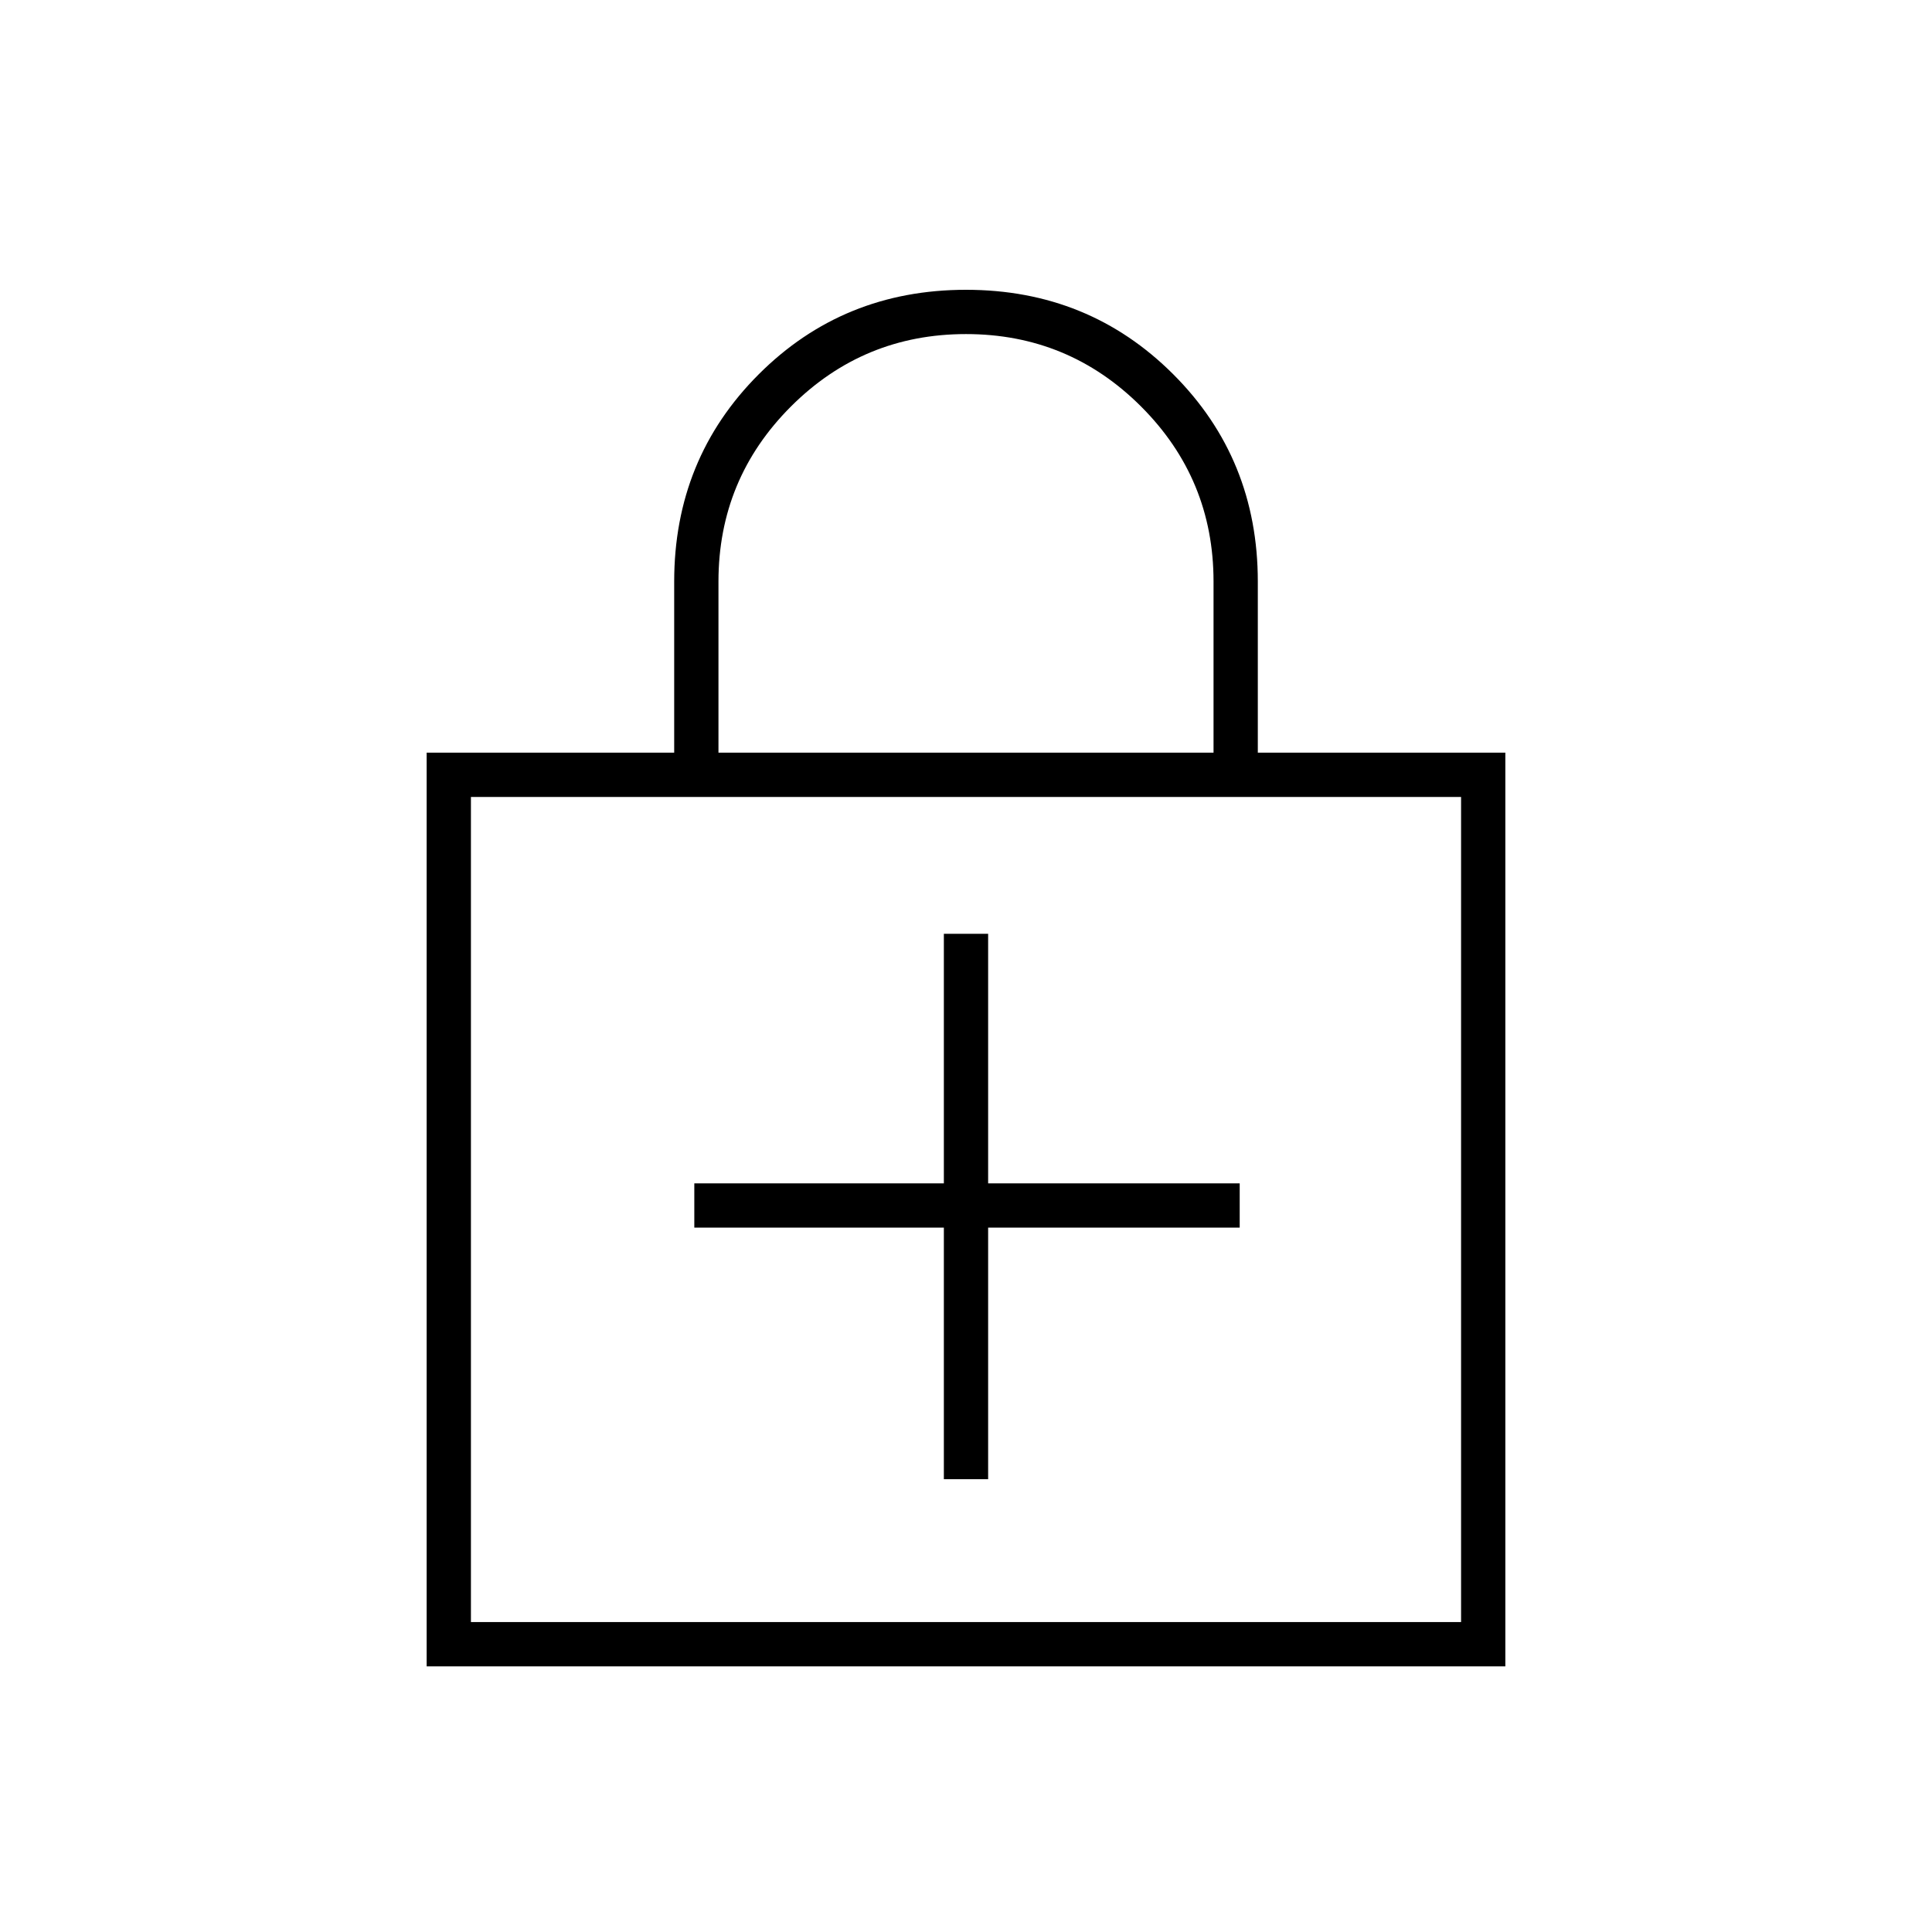 <svg xmlns="http://www.w3.org/2000/svg" width="48" height="48"><path d="M10.6 41.4V18.7h6.15v-4.25q0-3.05 2.1-5.15 2.1-2.1 5.15-2.1 3.05 0 5.15 2.1 2.1 2.1 2.1 5.15v4.25h6.15v22.7zm7.25-22.7h12.3v-4.25q0-2.55-1.8-4.35-1.8-1.8-4.35-1.8t-4.35 1.8q-1.8 1.8-1.8 4.35zM11.7 40.3h24.6V19.8H11.7zm11.75-3.55h1.1V30.5h6.25v-1.1h-6.25v-6.2h-1.1v6.2h-6.2v1.1h6.2zM11.7 40.3V19.8v20.5z"/></svg>